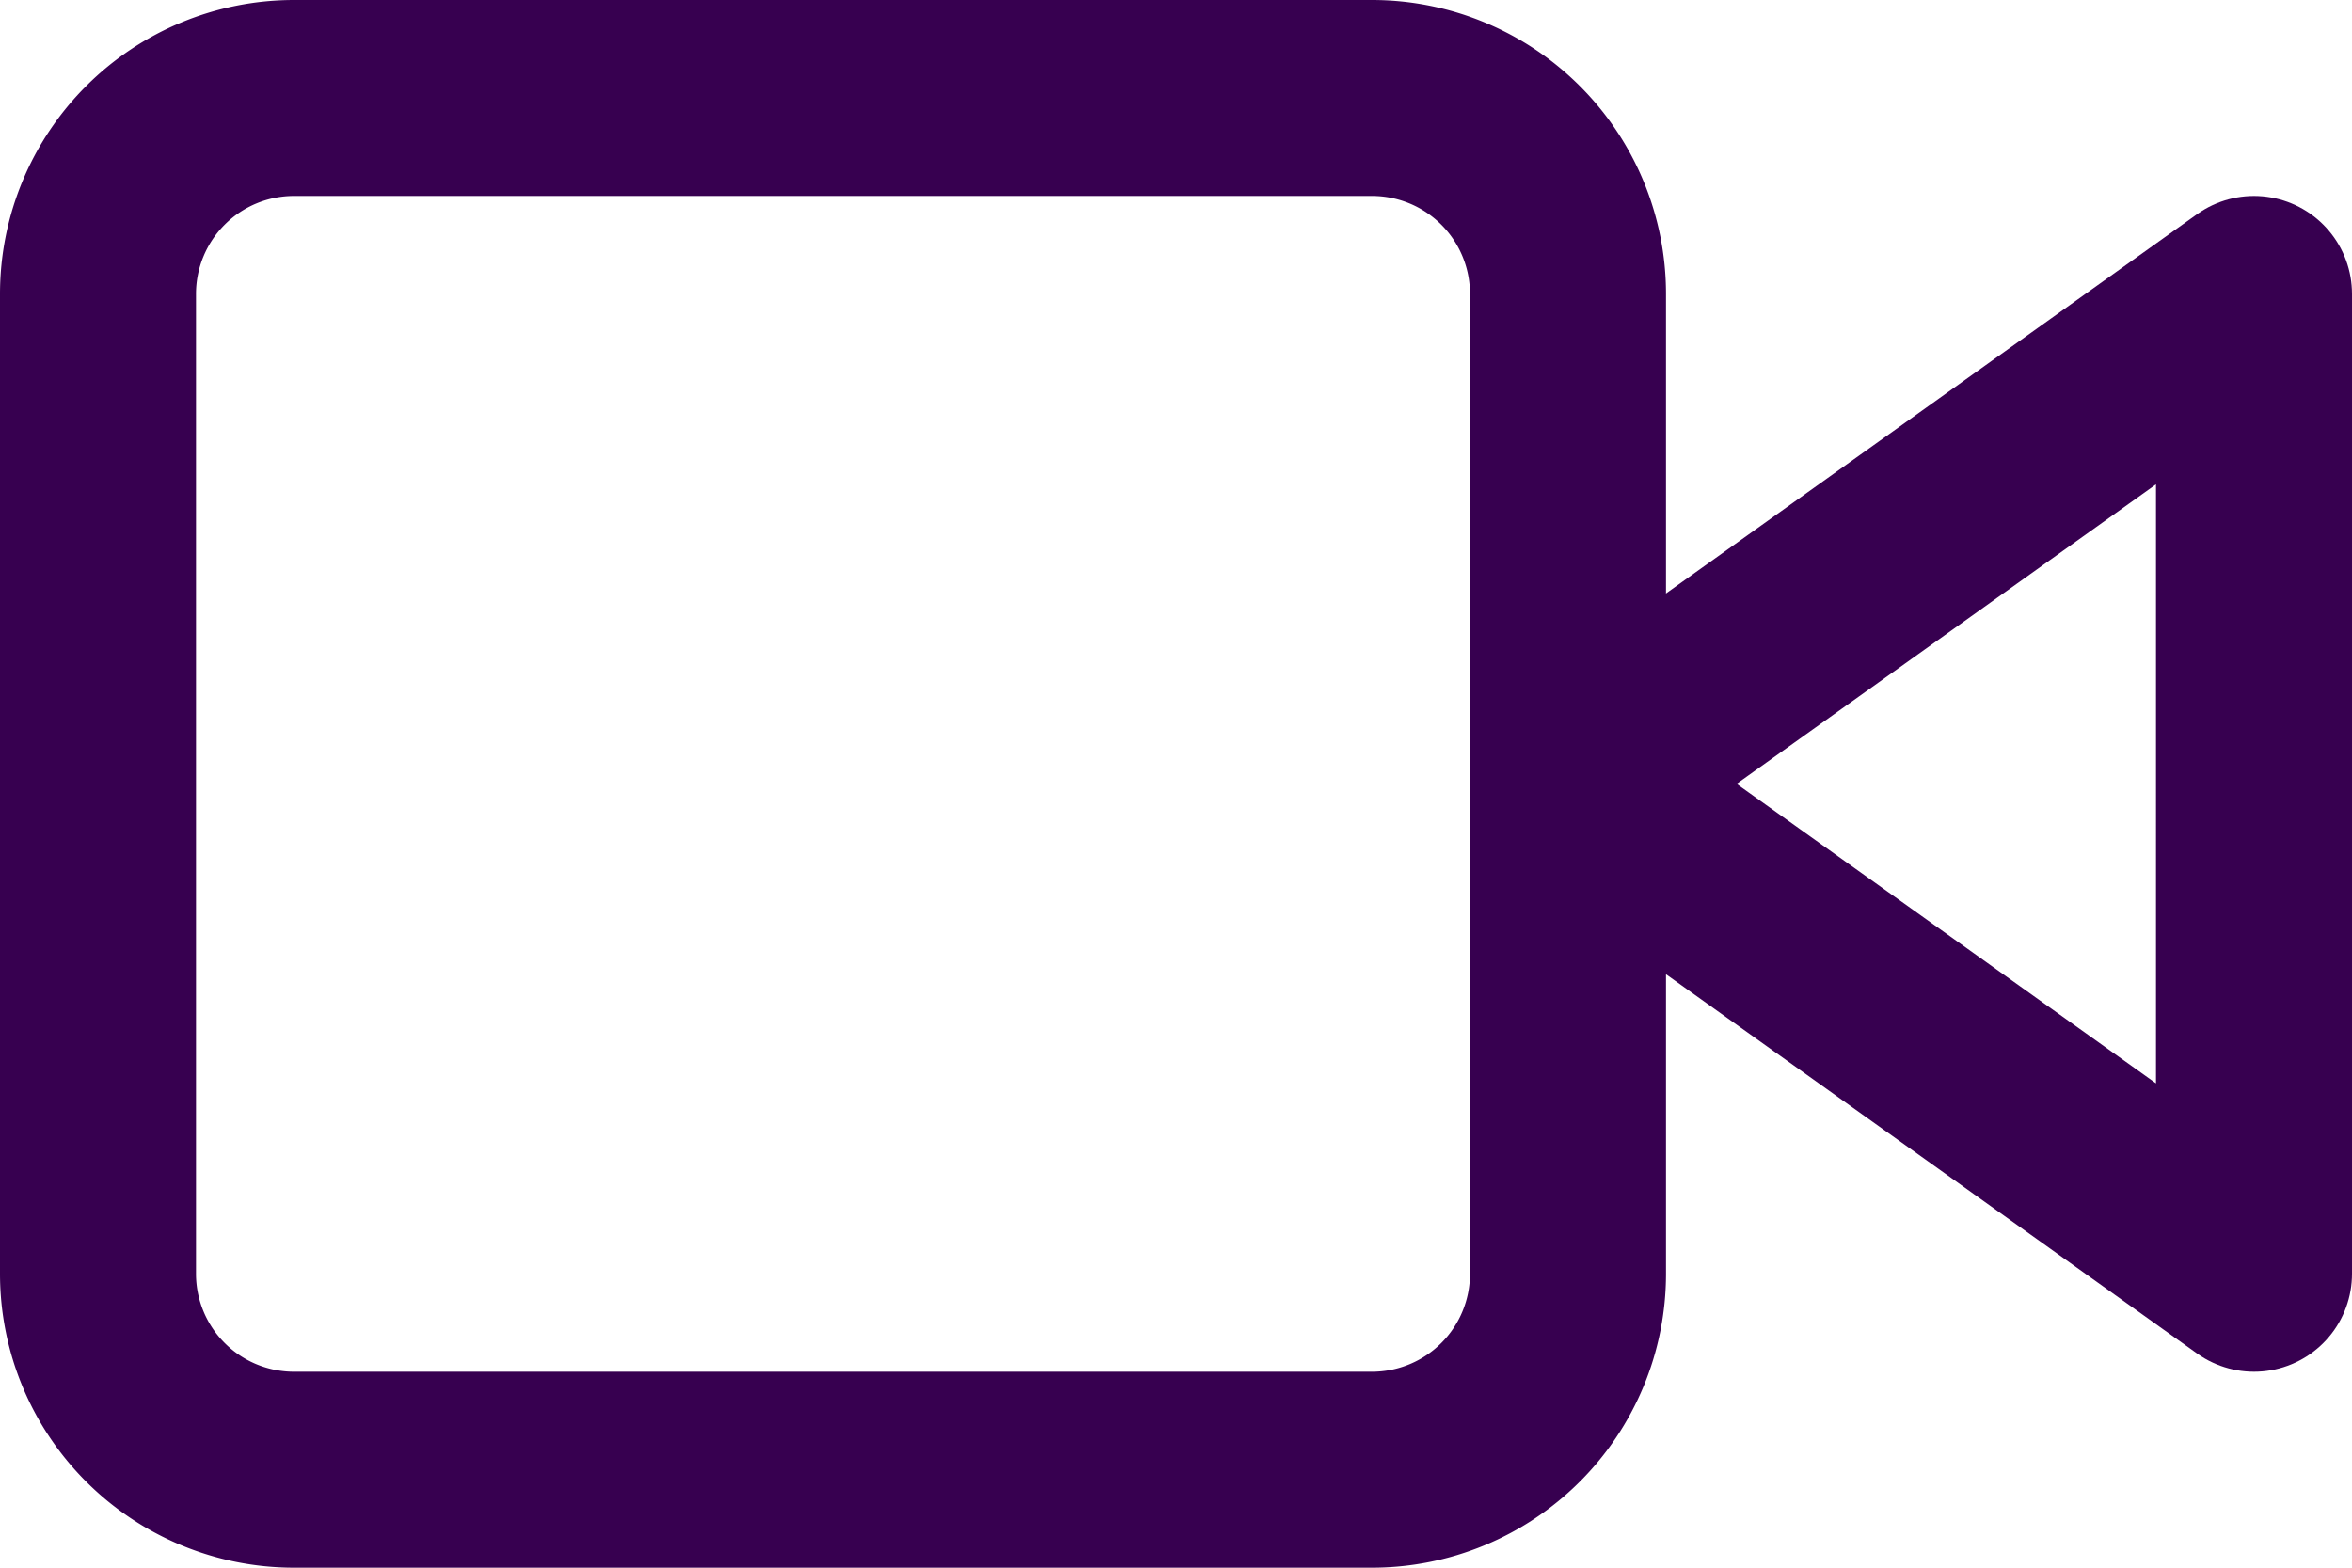 <svg xmlns="http://www.w3.org/2000/svg" width="36" height="24" viewBox="0 0 36 24">
  <g id="video-icon" transform="translate(0 -6)">
    <path id="Path_18" data-name="Path 18" d="M34.5,10.5,24,18l10.5,7.5Z" fill="none" stroke="#370050" stroke-linecap="round" stroke-linejoin="round" stroke-width="3"/>
    <path id="Path_19" data-name="Path 19" d="M4.5,7.5H21a3,3,0,0,1,3,3v15a3,3,0,0,1-3,3H4.5a3,3,0,0,1-3-3v-15a3,3,0,0,1,3-3Z" fill="none" stroke="#370050" stroke-linecap="round" stroke-linejoin="round" stroke-width="3"/>
  </g>
</svg>

